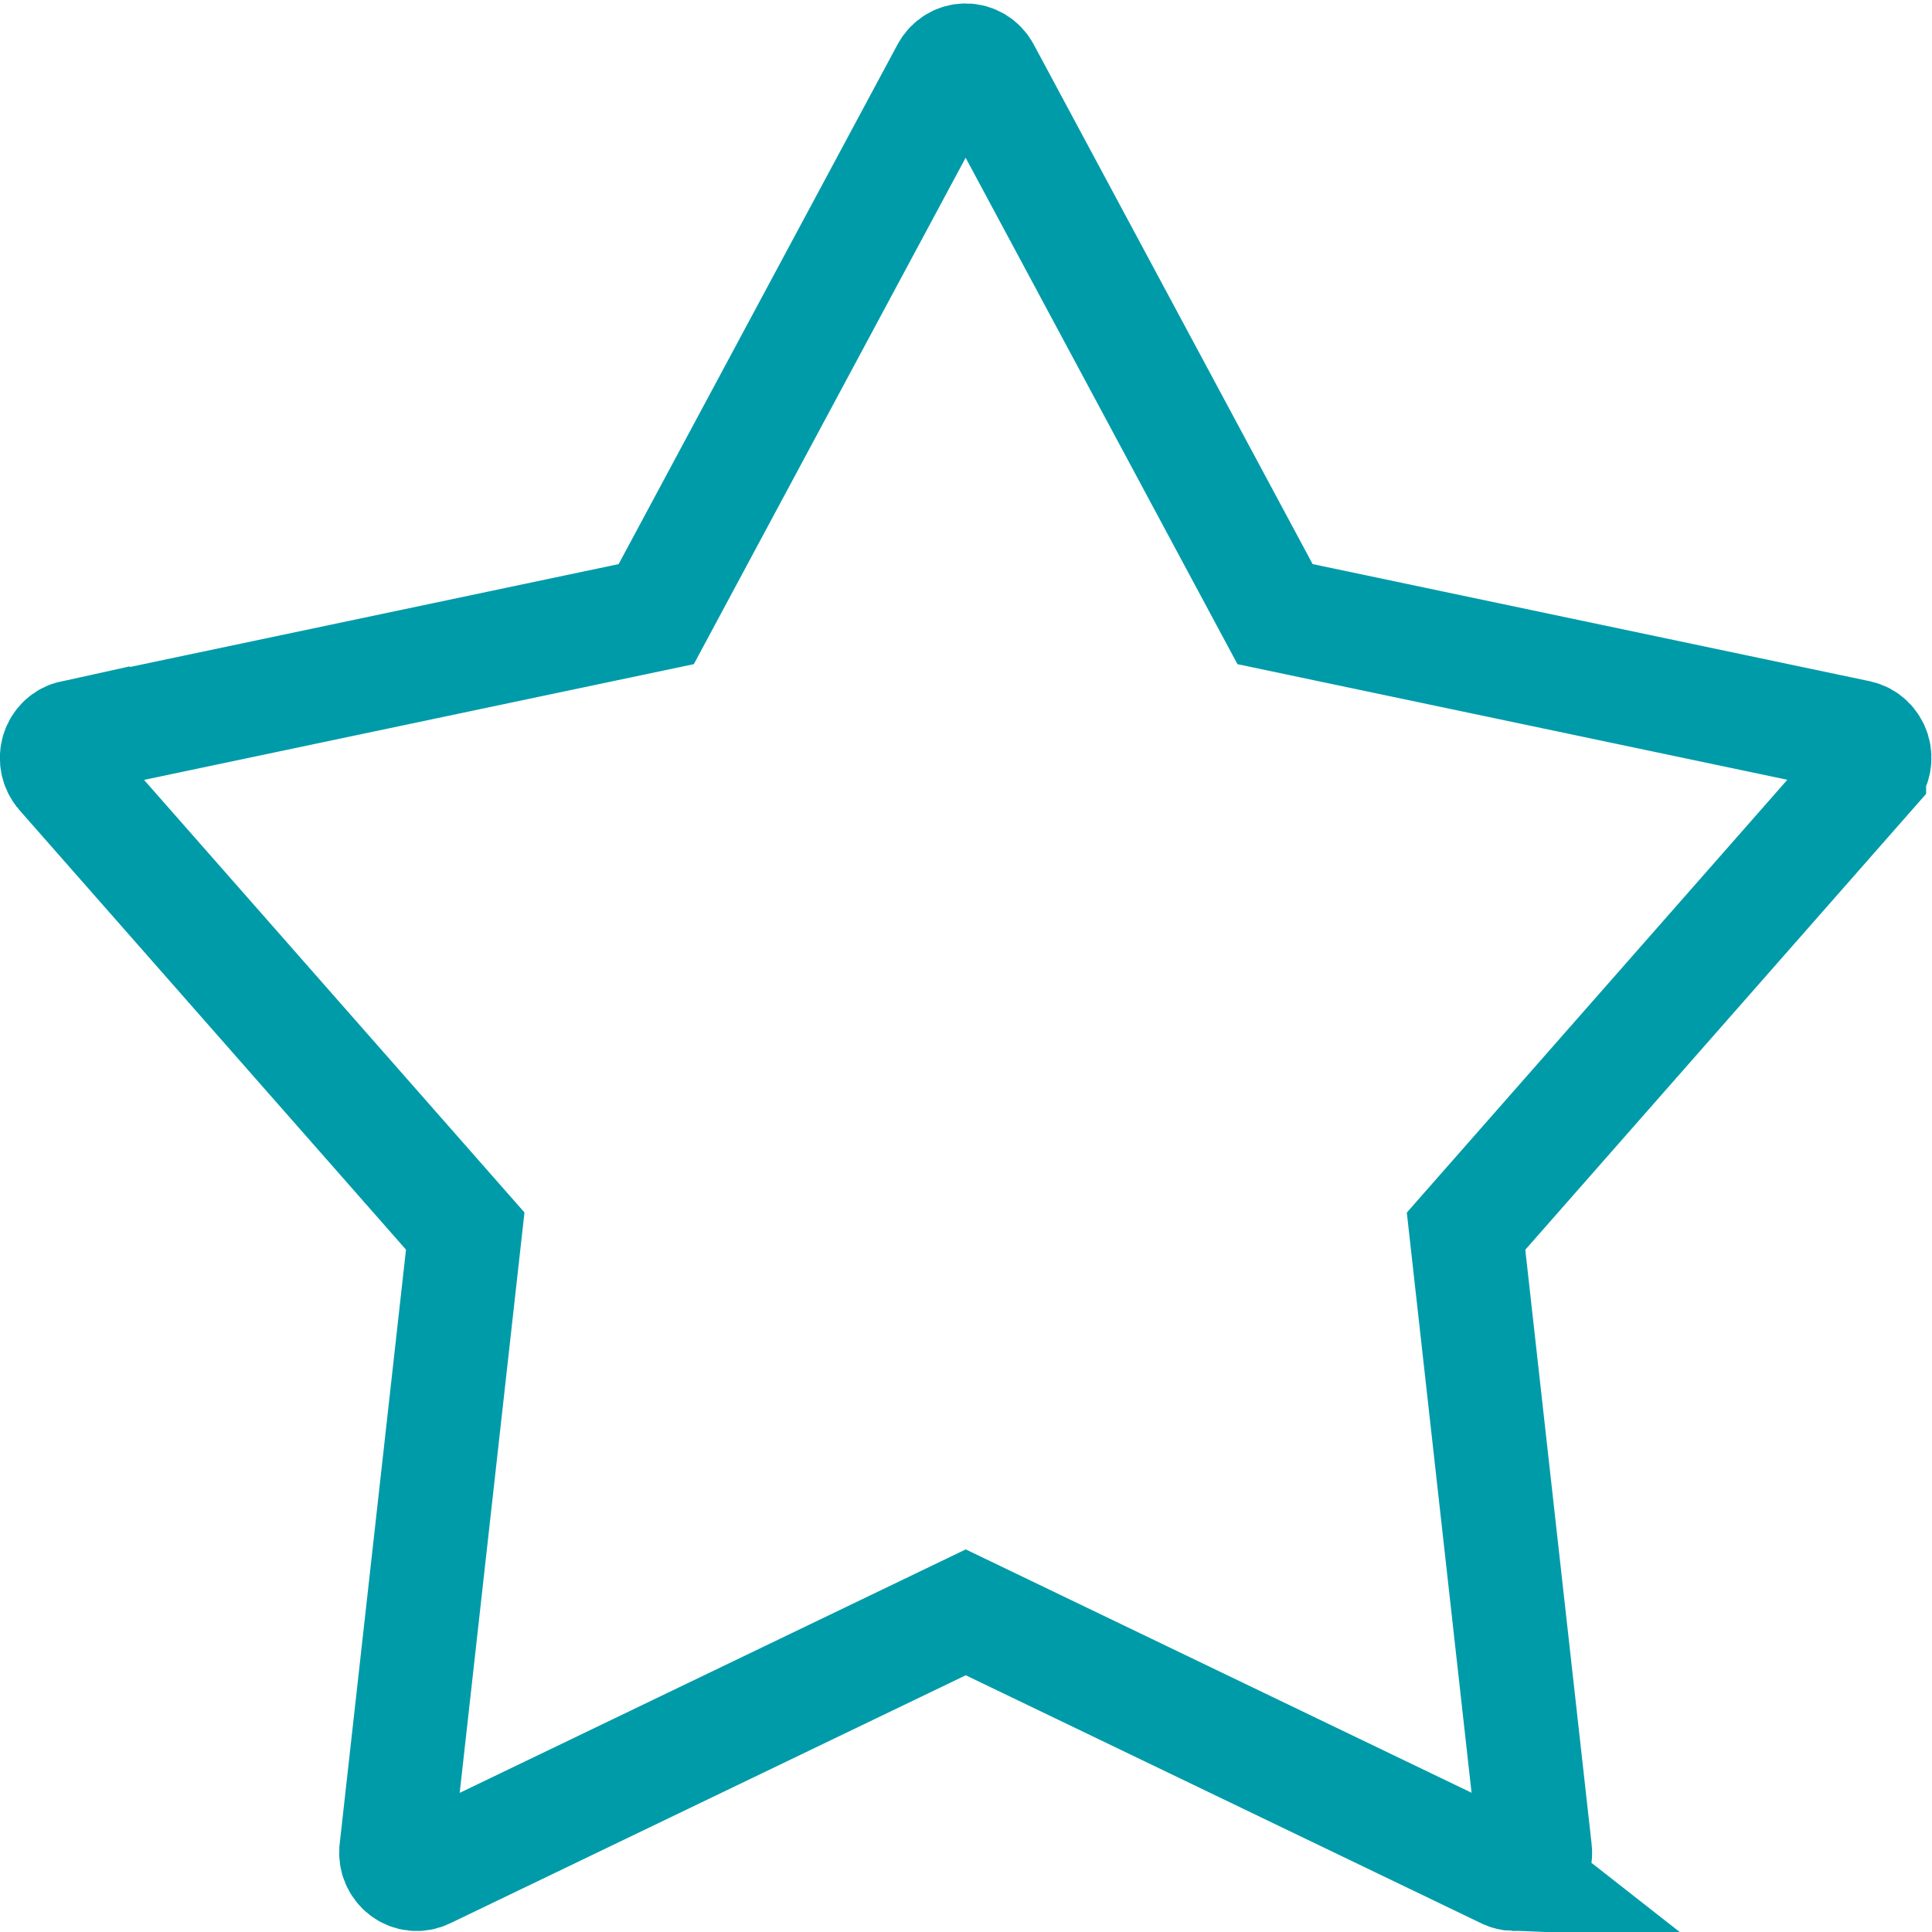 <?xml version="1.0" encoding="UTF-8" standalone="no"?>
<svg
   xmlns:dc="http://purl.org/dc/elements/1.1/"
   xmlns:cc="http://creativecommons.org/ns#"
   xmlns:rdf="http://www.w3.org/1999/02/22-rdf-syntax-ns#"
   xmlns:svg="http://www.w3.org/2000/svg"
   xmlns="http://www.w3.org/2000/svg"
   xmlns:sodipodi="http://sodipodi.sourceforge.net/DTD/sodipodi-0.dtd"
   xmlns:inkscape="http://www.inkscape.org/namespaces/inkscape"
   width="16"
   height="16"
   viewBox="0 0 16 16"
   version="1.1"
   id="svg64"
   sodipodi:docname="icon-fav-hover.svg"
   inkscape:version="0.92.3 (unknown)">
  <sodipodi:namedview
     pagecolor="#ffffff"
     bordercolor="#666666"
     borderopacity="1"
     objecttolerance="10"
     gridtolerance="10"
     guidetolerance="10"
     inkscape:pageopacity="0"
     inkscape:pageshadow="2"
     inkscape:window-width="1855"
     inkscape:window-height="1056"
     id="namedview66"
     showgrid="false"
     inkscape:zoom="22.85"
     inkscape:cx="10.853392"
     inkscape:cy="14.748359"
     inkscape:window-x="65"
     inkscape:window-y="24"
     inkscape:window-maximized="1"
     inkscape:current-layer="svg64" />
  <!-- Generator: Sketch 49.3 (51167) - http://www.bohemiancoding.com/sketch -->
  <title
     id="title55">Global_Icon_Fav_Hover</title>
  <desc
     id="desc57">Created with Sketch.</desc>
  <defs
     id="defs59" />
  <g
     id="Global_Icon_Fav_Hover"
     style="fill:none;fill-rule:evenodd;stroke:none;stroke-width:1"
     transform="matrix(0.941,0,0,0.939,-10.823,-10.77)">
    <g
       id="Star"
       transform="translate(12,12)"
       style="fill-rule:nonzero;stroke:#009ba9">
      <path
         d="m 12.827,16 c 0.053,0.002 0.104,-0.021 0.139,-0.062 0.036,-0.041 0.053,-0.096 0.046,-0.151 L 12.404,10.328 15.953,6.283 v -7.44e-4 c 0.043,-0.051 0.058,-0.122 0.038,-0.187 -0.021,-0.065 -0.072,-0.114 -0.136,-0.128 L 10.723,4.886 8.157,0.095 C 8.124,0.036 8.065,0 8,0 7.935,0 7.876,0.036 7.843,0.095 L 5.277,4.886 0.144,5.969 V 5.968 C 0.08,5.982 0.029,6.031 0.009,6.096 -0.011,6.161 0.004,6.232 0.047,6.283 l 3.549,4.044 -0.608,5.46 v 7.44e-4 c -0.008,0.068 0.021,0.136 0.074,0.176 0.053,0.041 0.124,0.048 0.183,0.019 l 4.756,-2.293 4.756,2.293 c 0.022,0.011 0.046,0.017 0.071,0.018 z"
         id="Shape"
         inkscape:connector-curvature="0" />
    </g>
  </g>
</svg>
